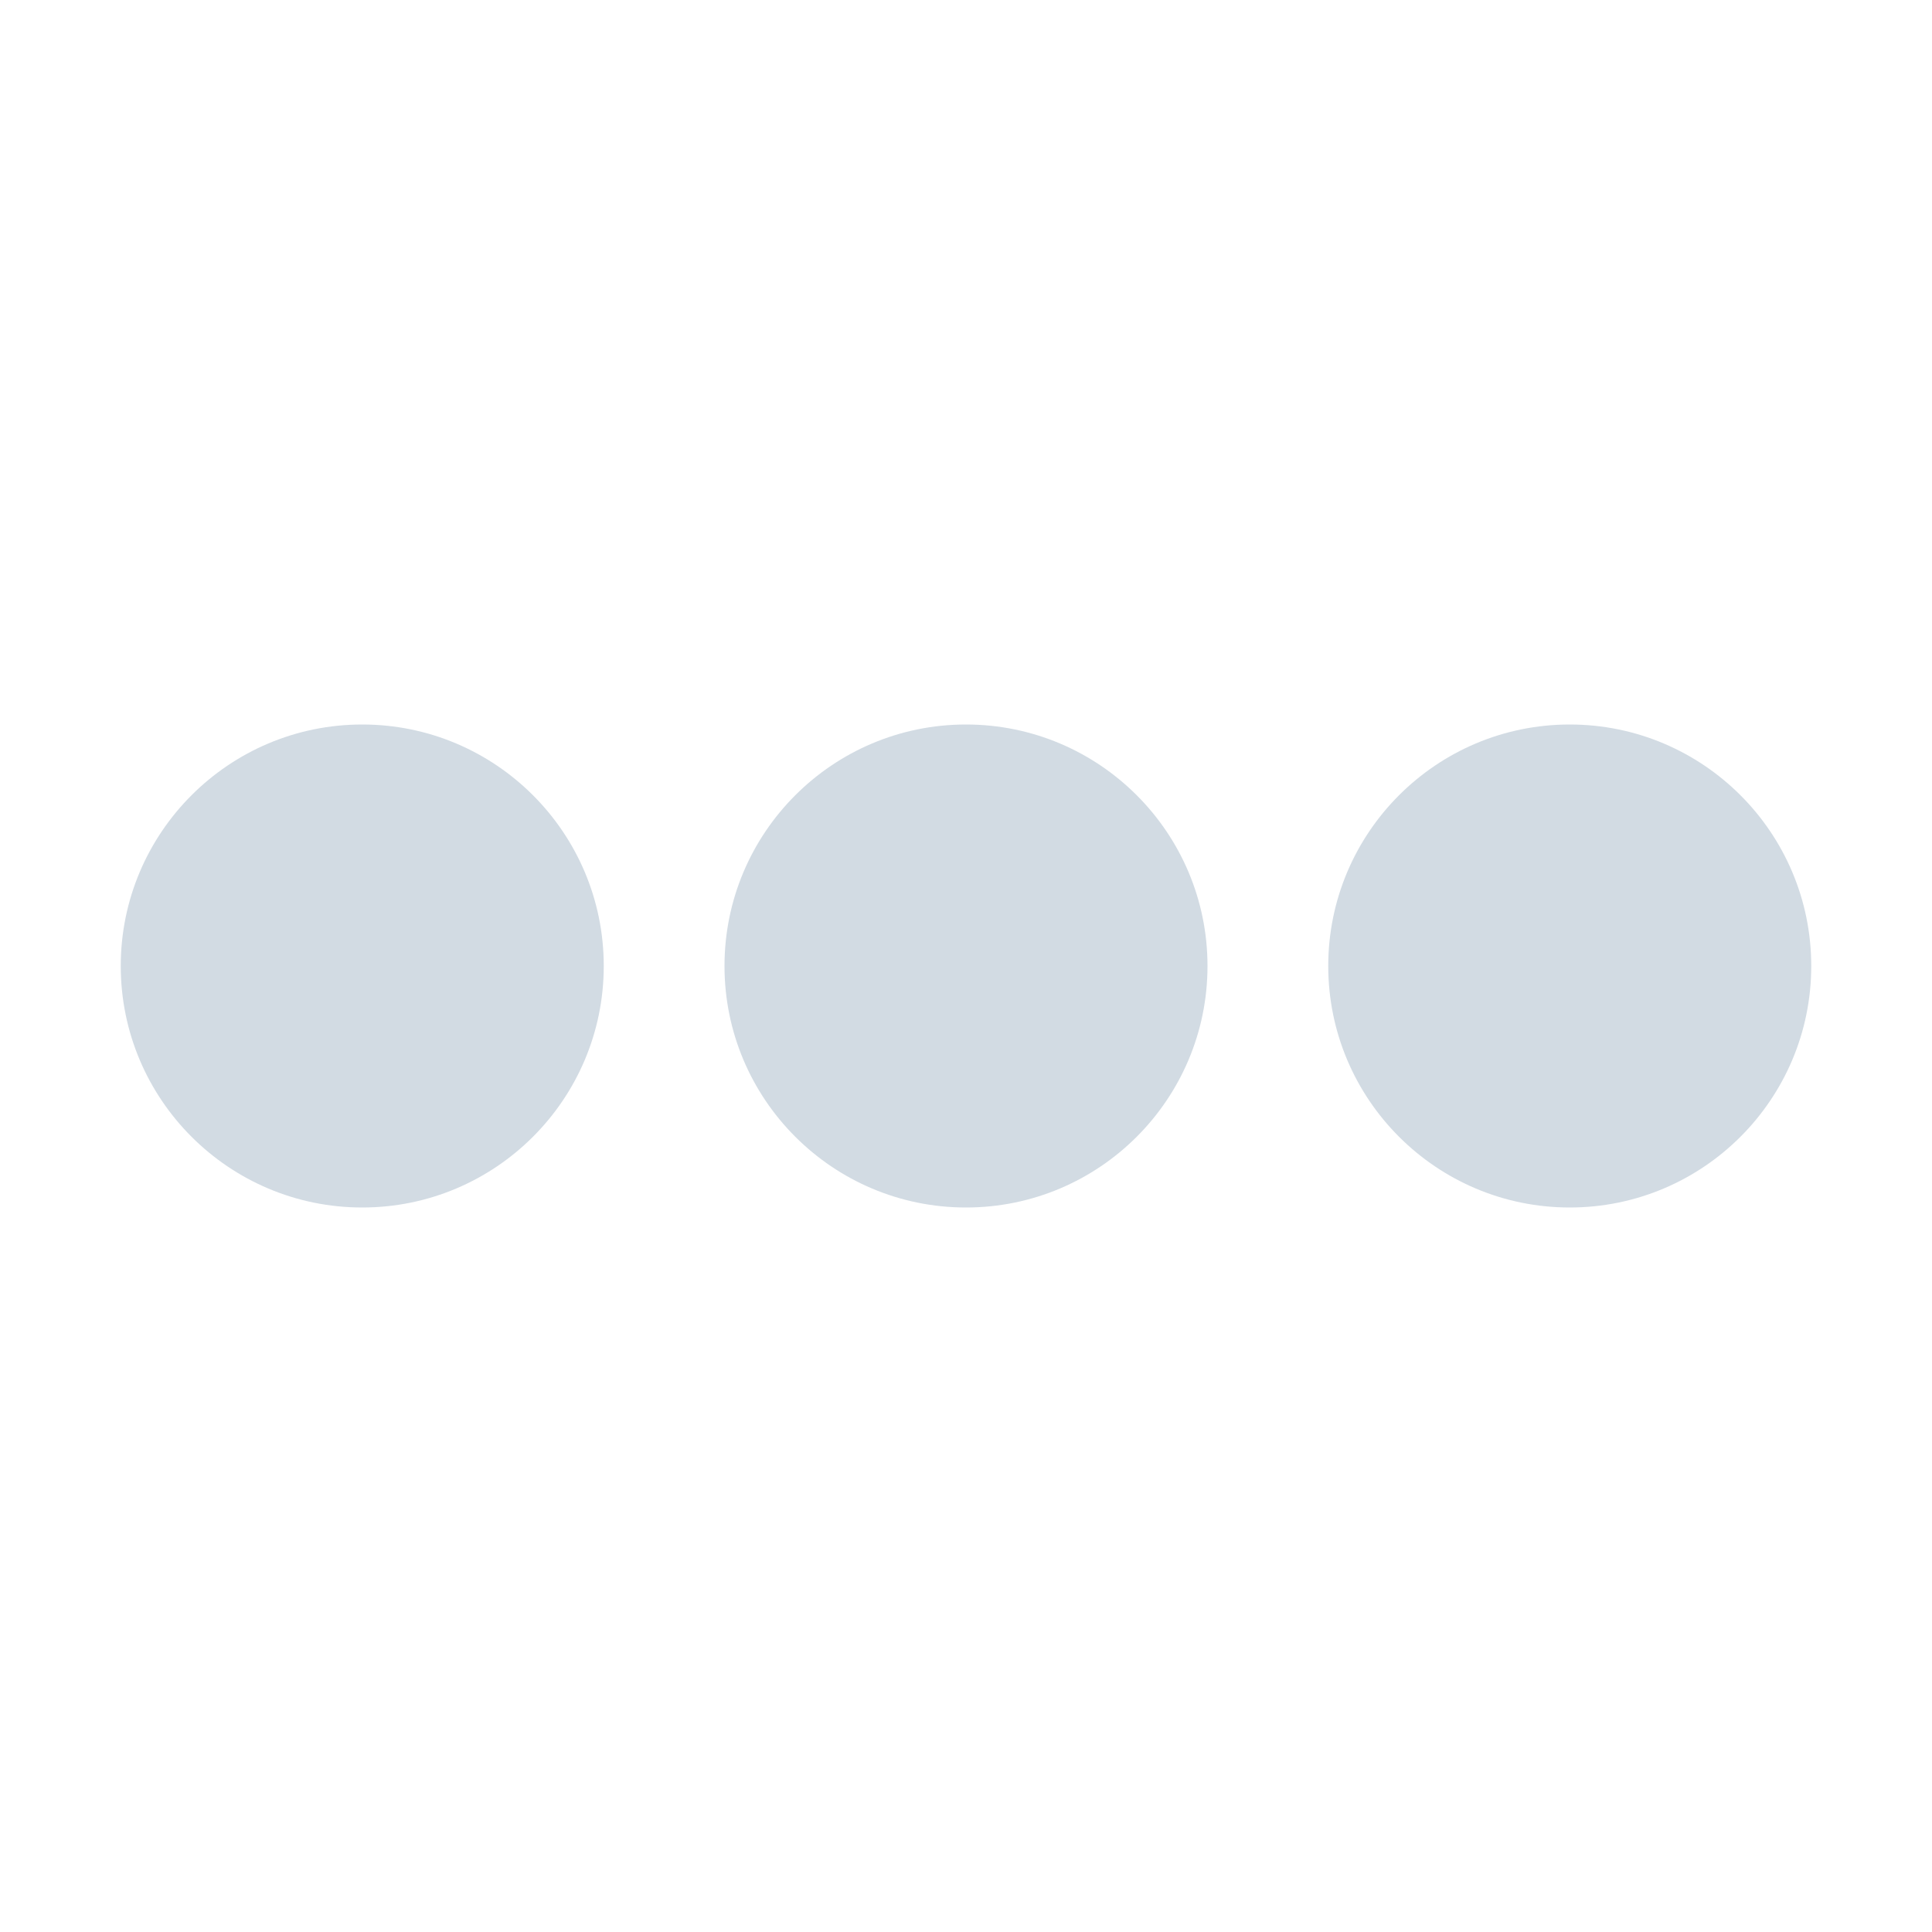 <?xml version="1.0" encoding="UTF-8"?>
<svg xmlns="http://www.w3.org/2000/svg" xmlns:xlink="http://www.w3.org/1999/xlink" width="24px" height="24px" viewBox="0 0 24 24" version="1.1">
<g id="surface1">
<path style=" stroke:none;fill-rule:nonzero;fill:rgb(82.353%,85.882%,89.02%);fill-opacity:1;" d="M 4.5 9 C 2.844 9 1.5 10.344 1.5 12 C 1.5 13.656 2.844 15 4.5 15 C 6.156 15 7.5 13.656 7.5 12 C 7.5 10.344 6.156 9 4.5 9 Z M 12 9 C 10.344 9 9 10.344 9 12 C 9 13.656 10.344 15 12 15 C 13.656 15 15 13.656 15 12 C 15 10.344 13.656 9 12 9 Z M 19.5 9 C 17.844 9 16.5 10.344 16.5 12 C 16.5 13.656 17.844 15 19.5 15 C 21.156 15 22.5 13.656 22.5 12 C 22.5 10.344 21.156 9 19.5 9 Z M 19.5 9 "/>
</g>
</svg>
